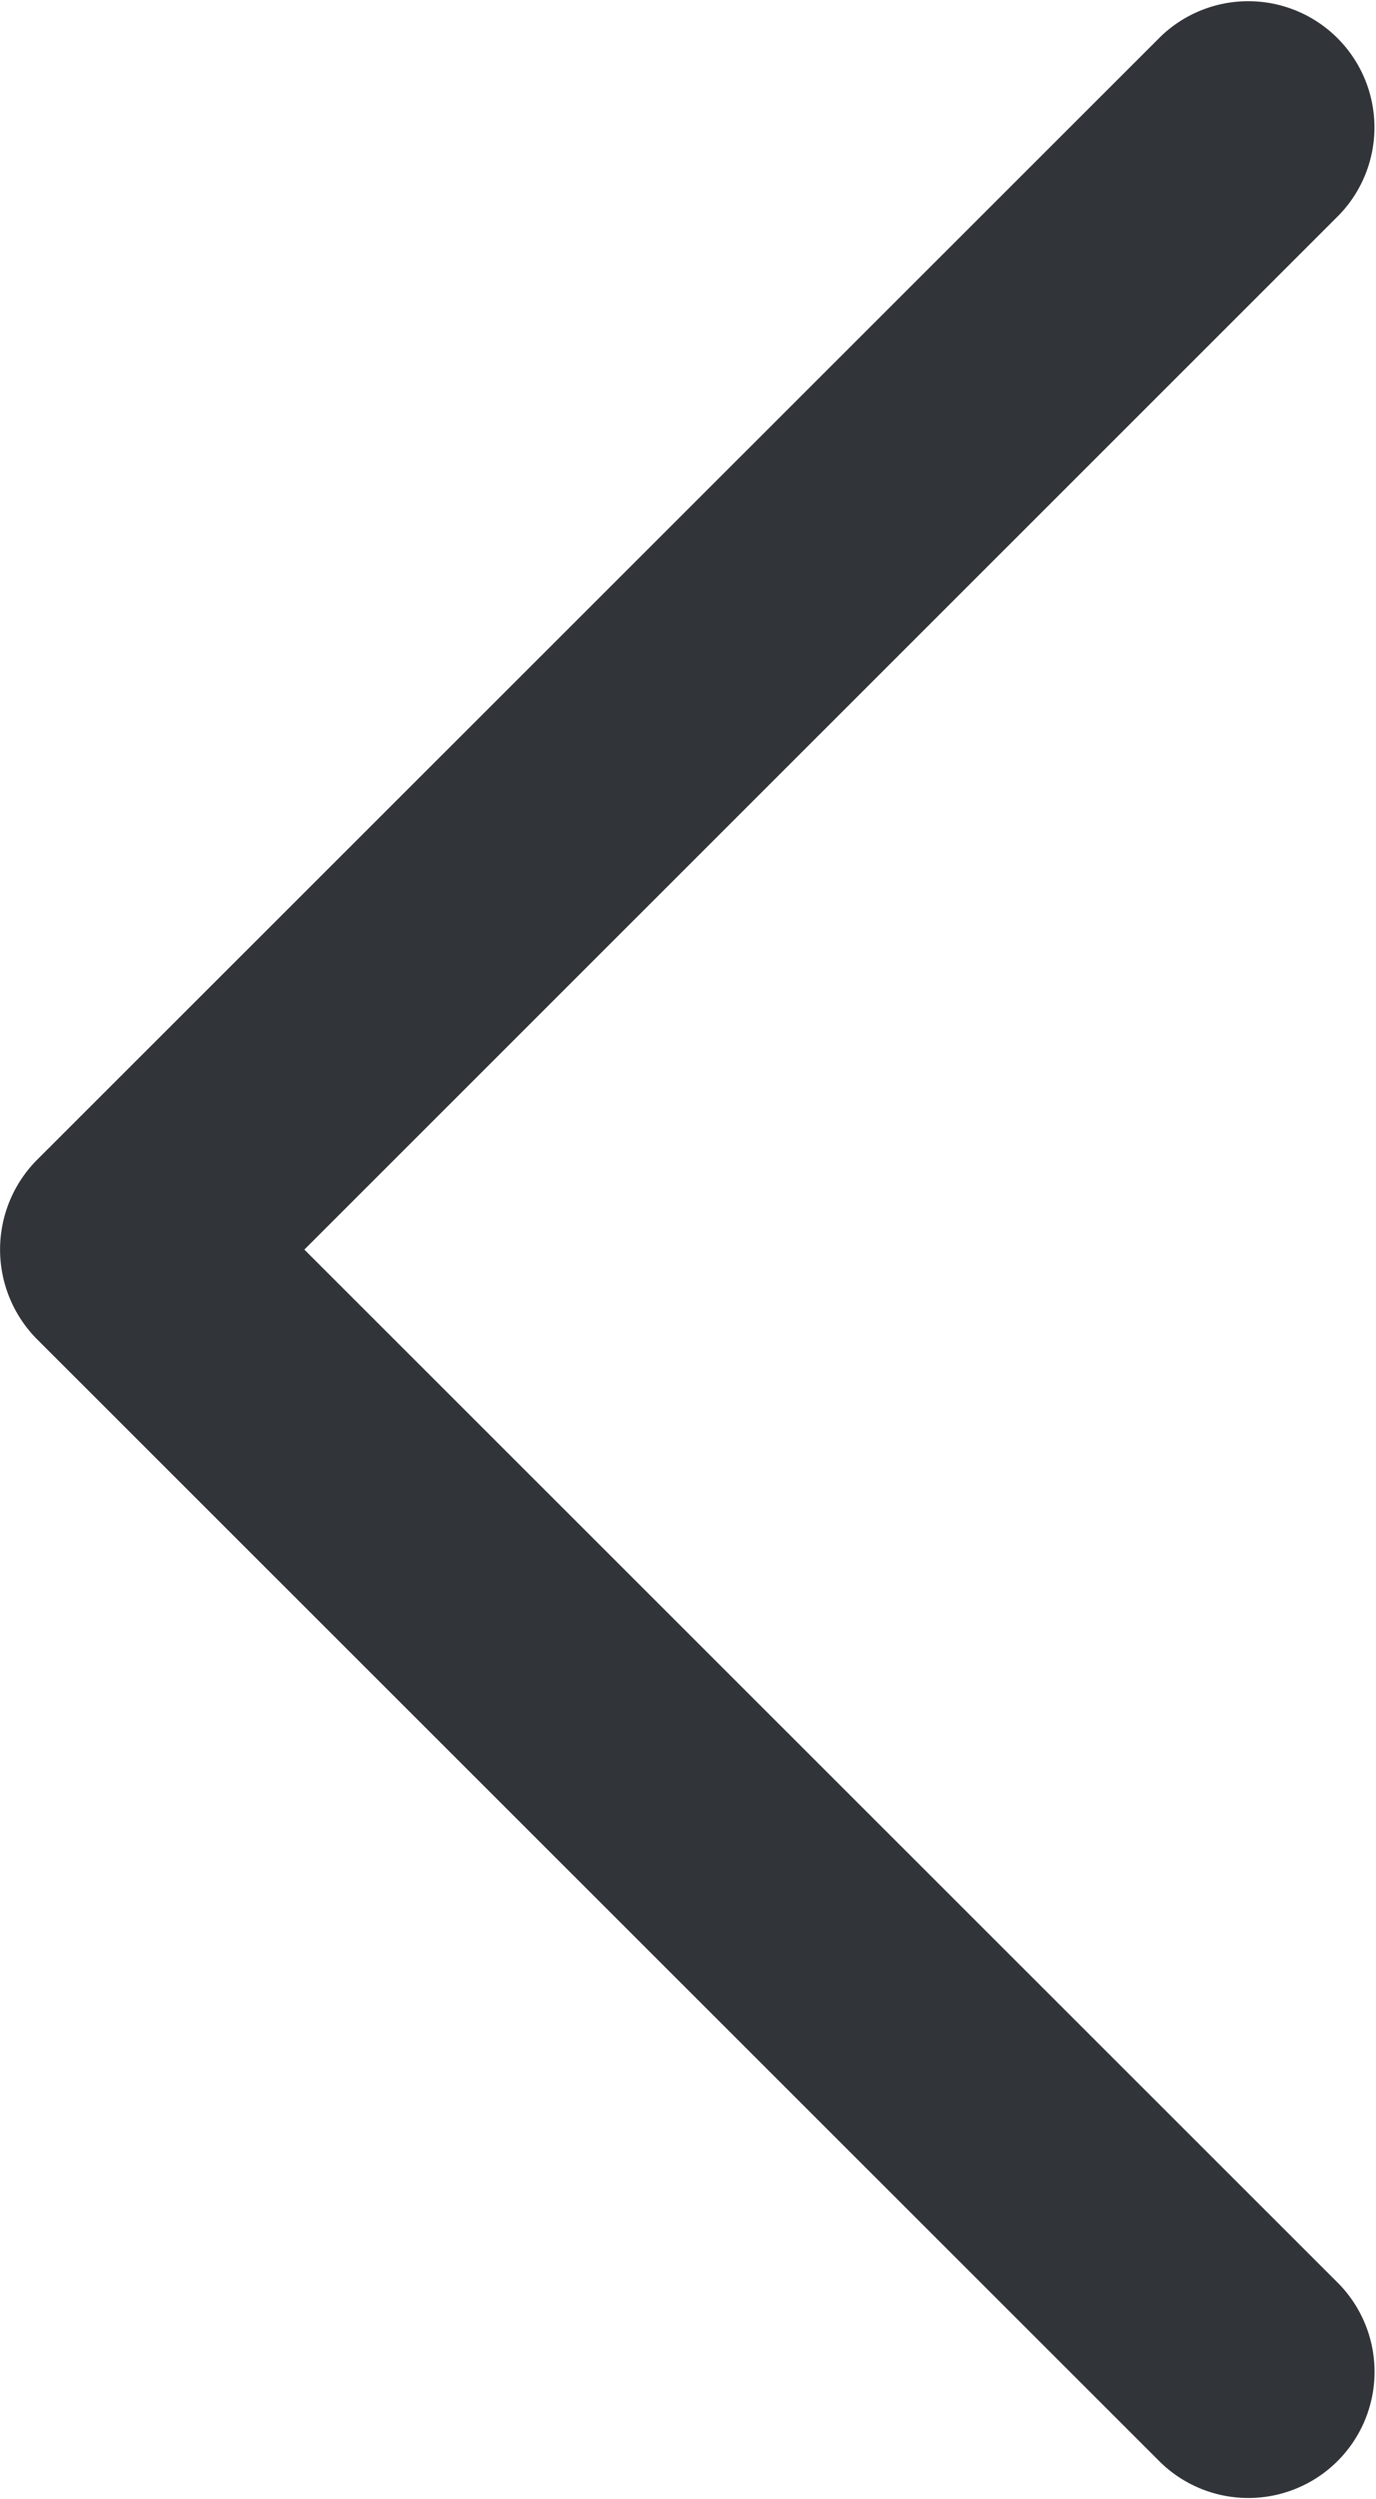 <svg id="Capa_1" data-name="Capa 1" xmlns="http://www.w3.org/2000/svg" viewBox="0 0 132.6 240.82"><defs><style>.cls-1{fill:#313438;}</style></defs><path id="Chevron_Right" data-name="Chevron Right" class="cls-1" d="M57.63,129l108.3,108.26a12.16,12.16,0,0,0,17.21-17.18l-99.7-99.67,99.69-99.67A12.16,12.16,0,0,0,165.92,3.56L57.62,111.82A12.27,12.27,0,0,0,57.63,129Z" transform="translate(-54.11 0)"/></svg>